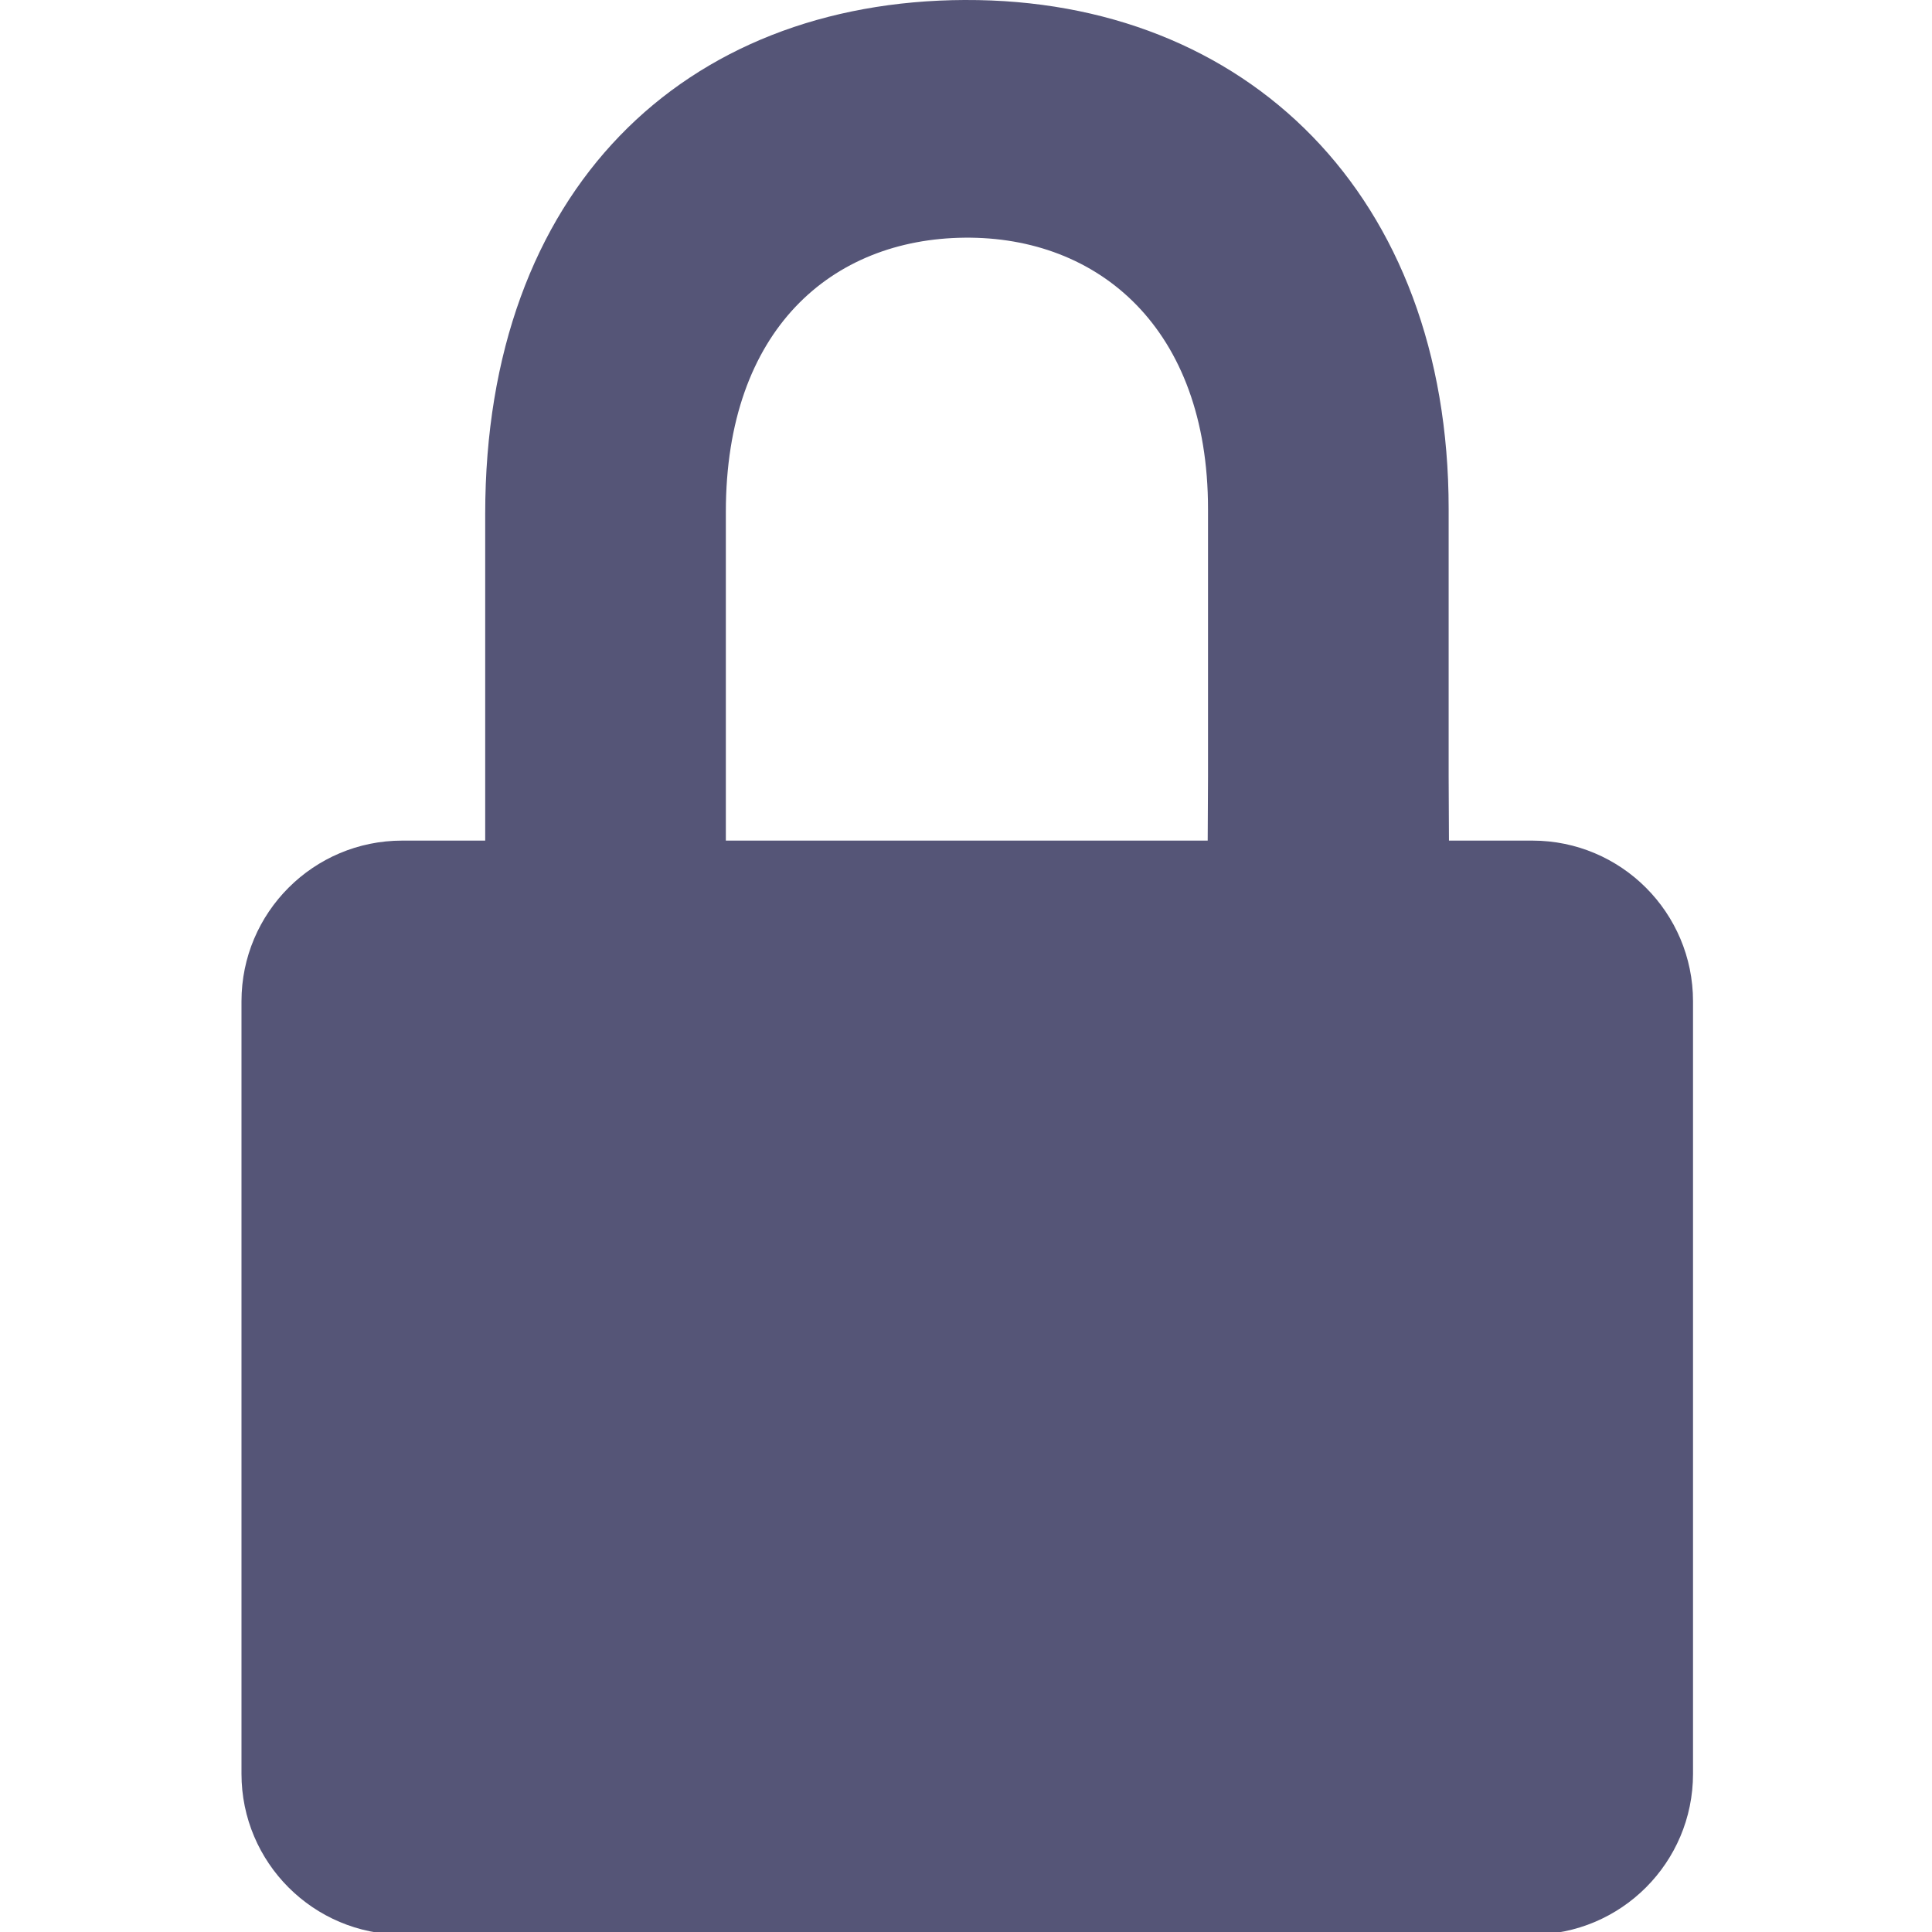<svg version="1.1" viewBox="0 0 128 128" xmlns="http://www.w3.org/2000/svg"><style type="text/css">.Back{fill:#555577;}</style><path class="Back" d="m63.951-7.6611e-4c-18.635 0.067-31.805 12.582-31.805 34.053v21.64h-5.498c-5.879 0-10.649 4.77-10.649 10.649v51.18c0 5.879 4.77 10.649 10.649 10.649h74.871c5.879 0 10.648-4.77 10.648-10.649v-51.18c0-5.879-4.77-10.649-10.648-10.649h-53.43v-21.773c0-12.107 7.032-18.084 15.817-18.172 8.874-0.089 16.128 5.994 16.128 17.973v17.748l-0.035 6.986 16-2.453-0.022-4.533v-17.748c0-20.785-13.392-33.787-32.027-33.72z"/>
</svg>
